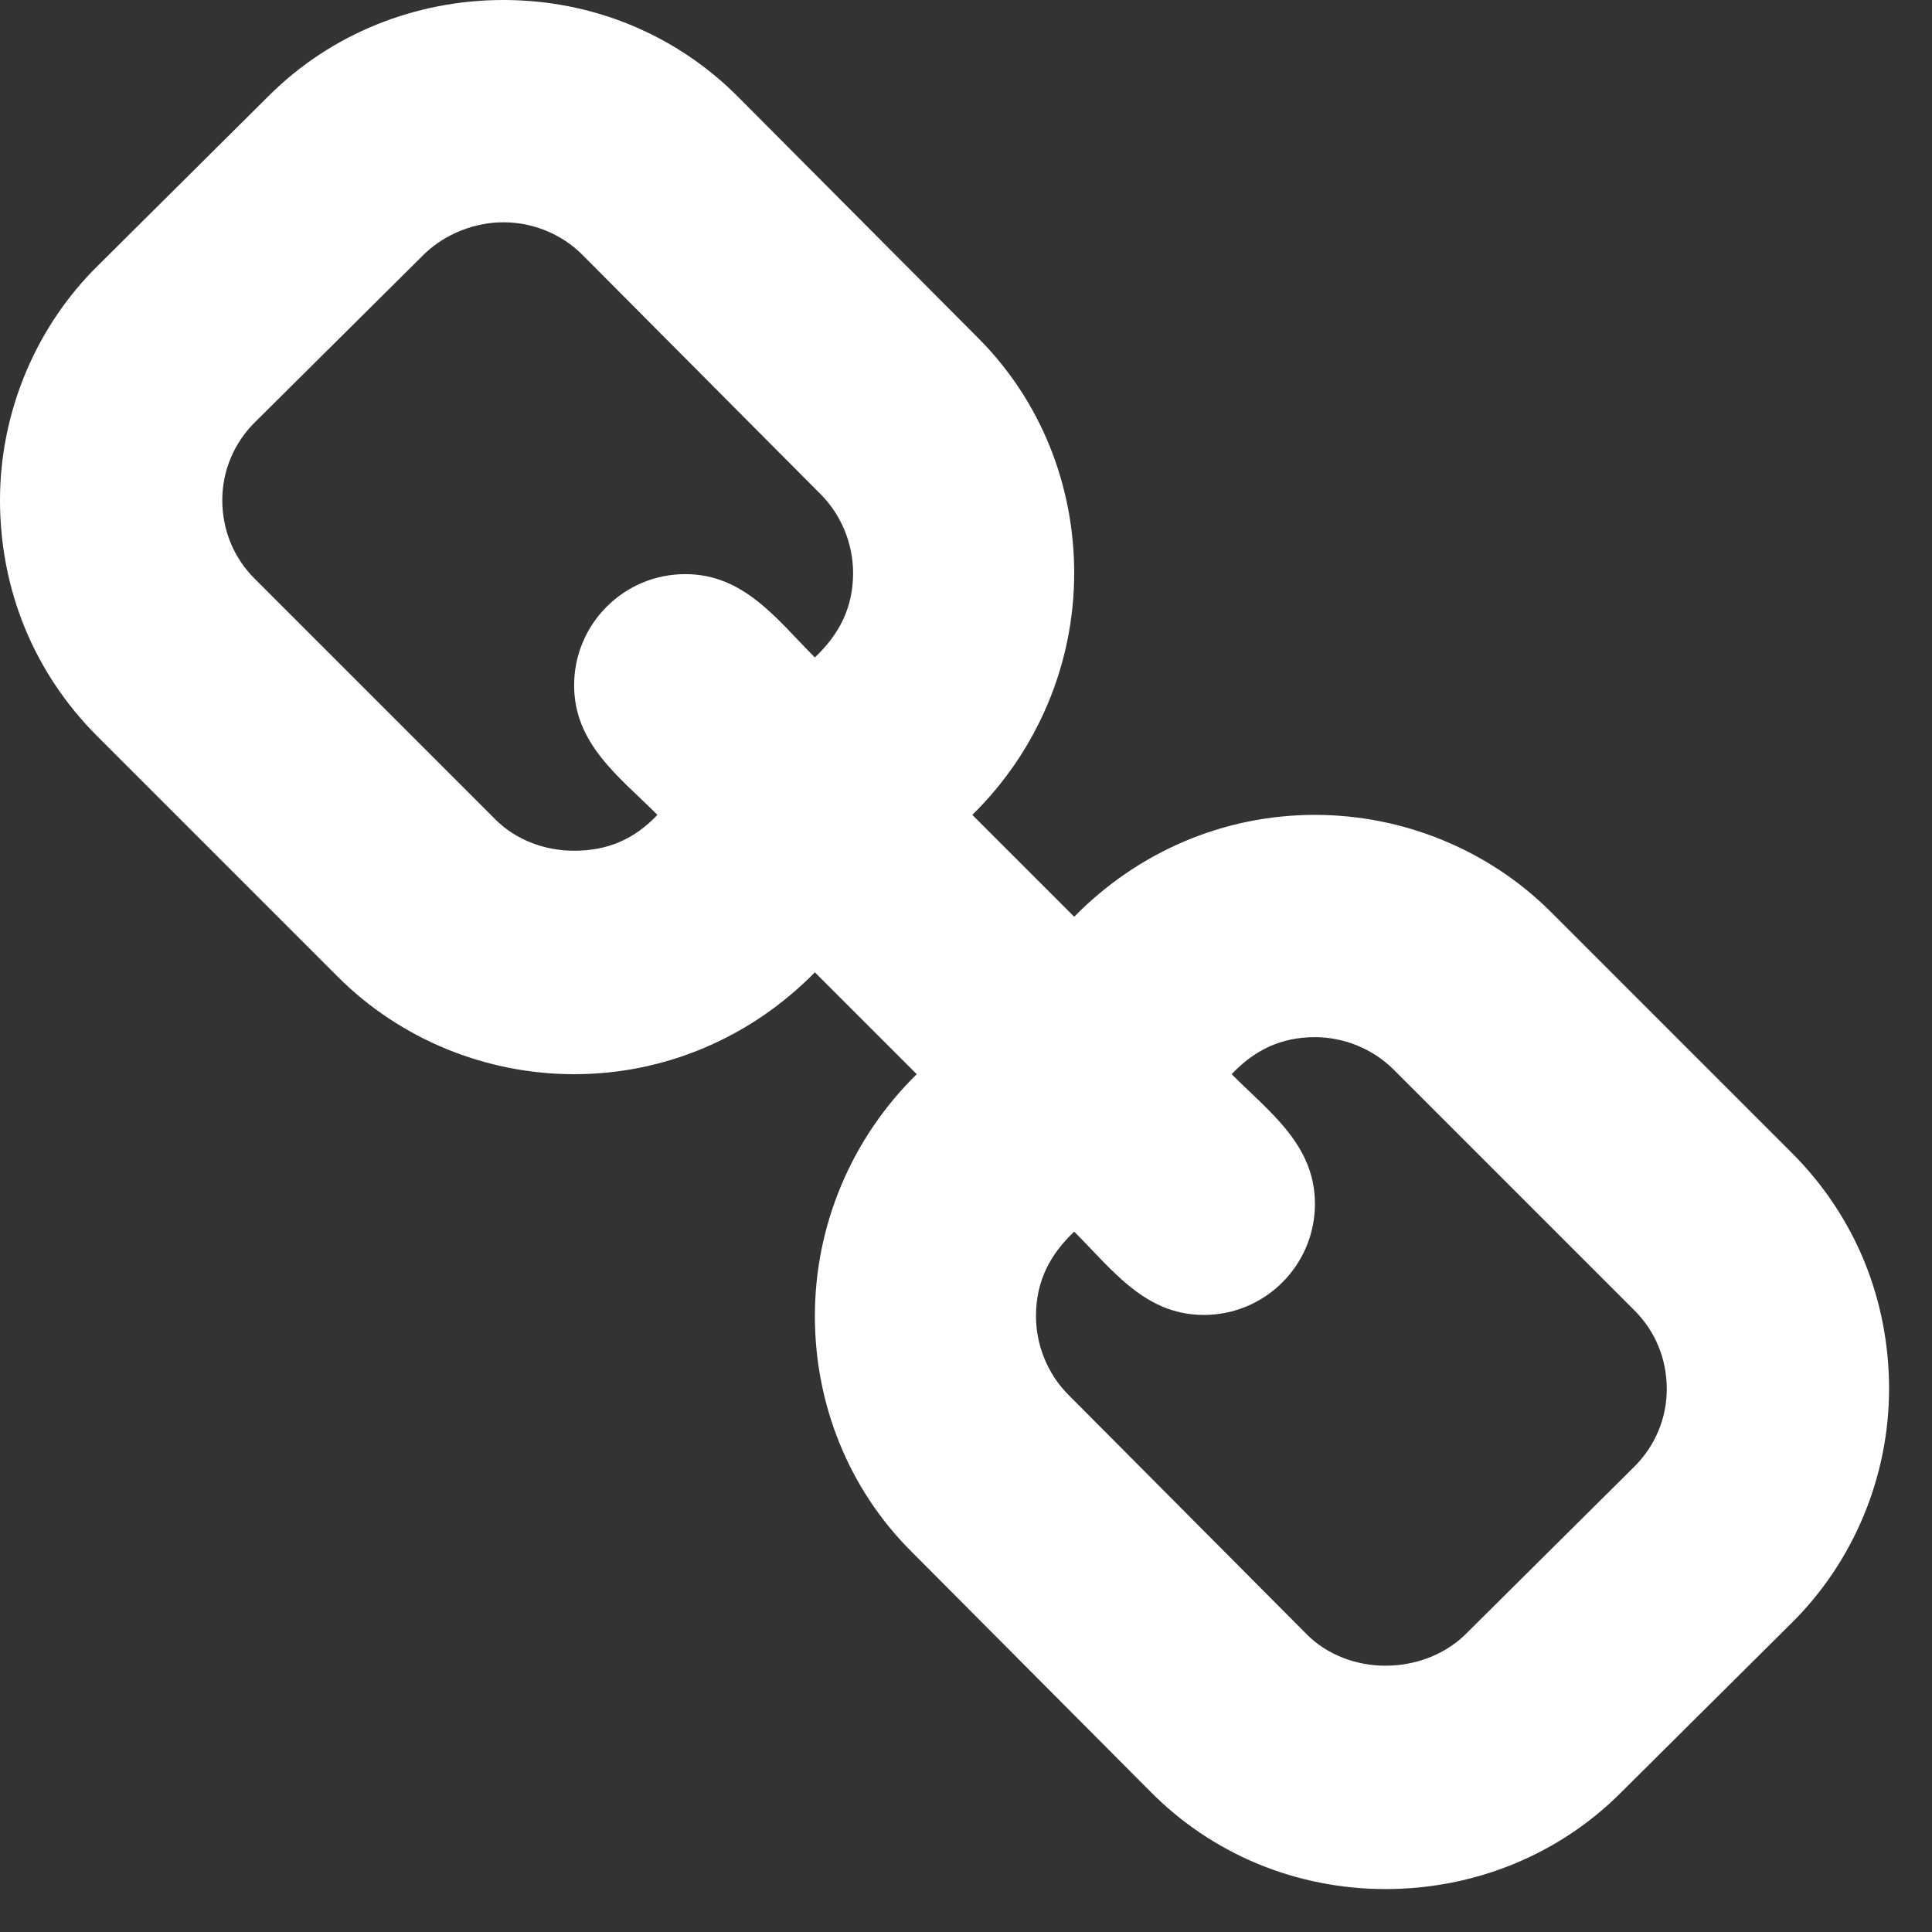<?xml version="1.0" encoding="UTF-8"?>
<svg width="18px" height="18px" viewBox="0 0 18 18" version="1.1" xmlns="http://www.w3.org/2000/svg" xmlns:xlink="http://www.w3.org/1999/xlink">
    <rect x="0" y="0" width="18" height="18" fill="#333333" stroke="none"/>
    <!-- Generator: Sketch 48.1 (47250) - http://www.bohemiancoding.com/sketch -->
    <title>LINK</title>
    <desc>Created with Sketch.</desc>
    <defs></defs>
    <g id="action/icon-link" stroke="none" stroke-width="1" fill="none" fill-rule="evenodd" transform="translate(-8, -7)">
        <path d="M23.529,19.941 C23.529,19.661 23.422,19.402 23.227,19.208 L20.984,16.965 C20.79,16.771 20.521,16.663 20.251,16.663 C19.938,16.663 19.69,16.781 19.475,17.008 C19.83,17.364 20.251,17.666 20.251,18.216 C20.251,18.787 19.787,19.251 19.216,19.251 C18.666,19.251 18.364,18.83 18.008,18.475 C17.781,18.69 17.652,18.938 17.652,19.262 C17.652,19.531 17.76,19.801 17.954,19.995 L20.175,22.227 C20.37,22.422 20.639,22.519 20.909,22.519 C21.178,22.519 21.448,22.422 21.642,22.238 L23.227,20.664 C23.422,20.47 23.529,20.211 23.529,19.941 Z M15.948,12.338 C15.948,12.069 15.84,11.799 15.646,11.605 L13.425,9.373 C13.23,9.178 12.961,9.071 12.691,9.071 C12.422,9.071 12.152,9.178 11.958,9.362 L10.373,10.936 C10.178,11.13 10.071,11.389 10.071,11.659 C10.071,11.939 10.178,12.198 10.373,12.392 L12.616,14.635 C12.81,14.829 13.079,14.926 13.349,14.926 C13.662,14.926 13.91,14.819 14.125,14.592 C13.77,14.236 13.349,13.934 13.349,13.384 C13.349,12.813 13.813,12.349 14.384,12.349 C14.934,12.349 15.236,12.77 15.592,13.125 C15.819,12.91 15.948,12.662 15.948,12.338 Z M25.6,19.941 C25.6,20.761 25.266,21.559 24.683,22.13 L23.098,23.705 C22.516,24.287 21.728,24.6 20.909,24.6 C20.078,24.6 19.291,24.276 18.709,23.683 L16.487,21.451 C15.905,20.869 15.592,20.081 15.592,19.262 C15.592,18.41 15.937,17.601 16.541,17.008 L15.592,16.059 C14.999,16.663 14.201,17.008 13.349,17.008 C12.529,17.008 11.731,16.684 11.149,16.102 L8.906,13.859 C8.313,13.266 8,12.489 8,11.659 C8,10.839 8.334,10.041 8.917,9.47 L10.502,7.895 C11.084,7.313 11.872,7 12.691,7 C13.522,7 14.309,7.324 14.891,7.917 L17.113,10.149 C17.695,10.731 18.008,11.519 18.008,12.338 C18.008,13.19 17.663,13.999 17.059,14.592 L18.008,15.541 C18.601,14.937 19.399,14.592 20.251,14.592 C21.071,14.592 21.869,14.916 22.451,15.498 L24.694,17.741 C25.287,18.334 25.6,19.111 25.6,19.941 Z" id="LINK" fill="#FFFFFF"></path>
    </g>
</svg>